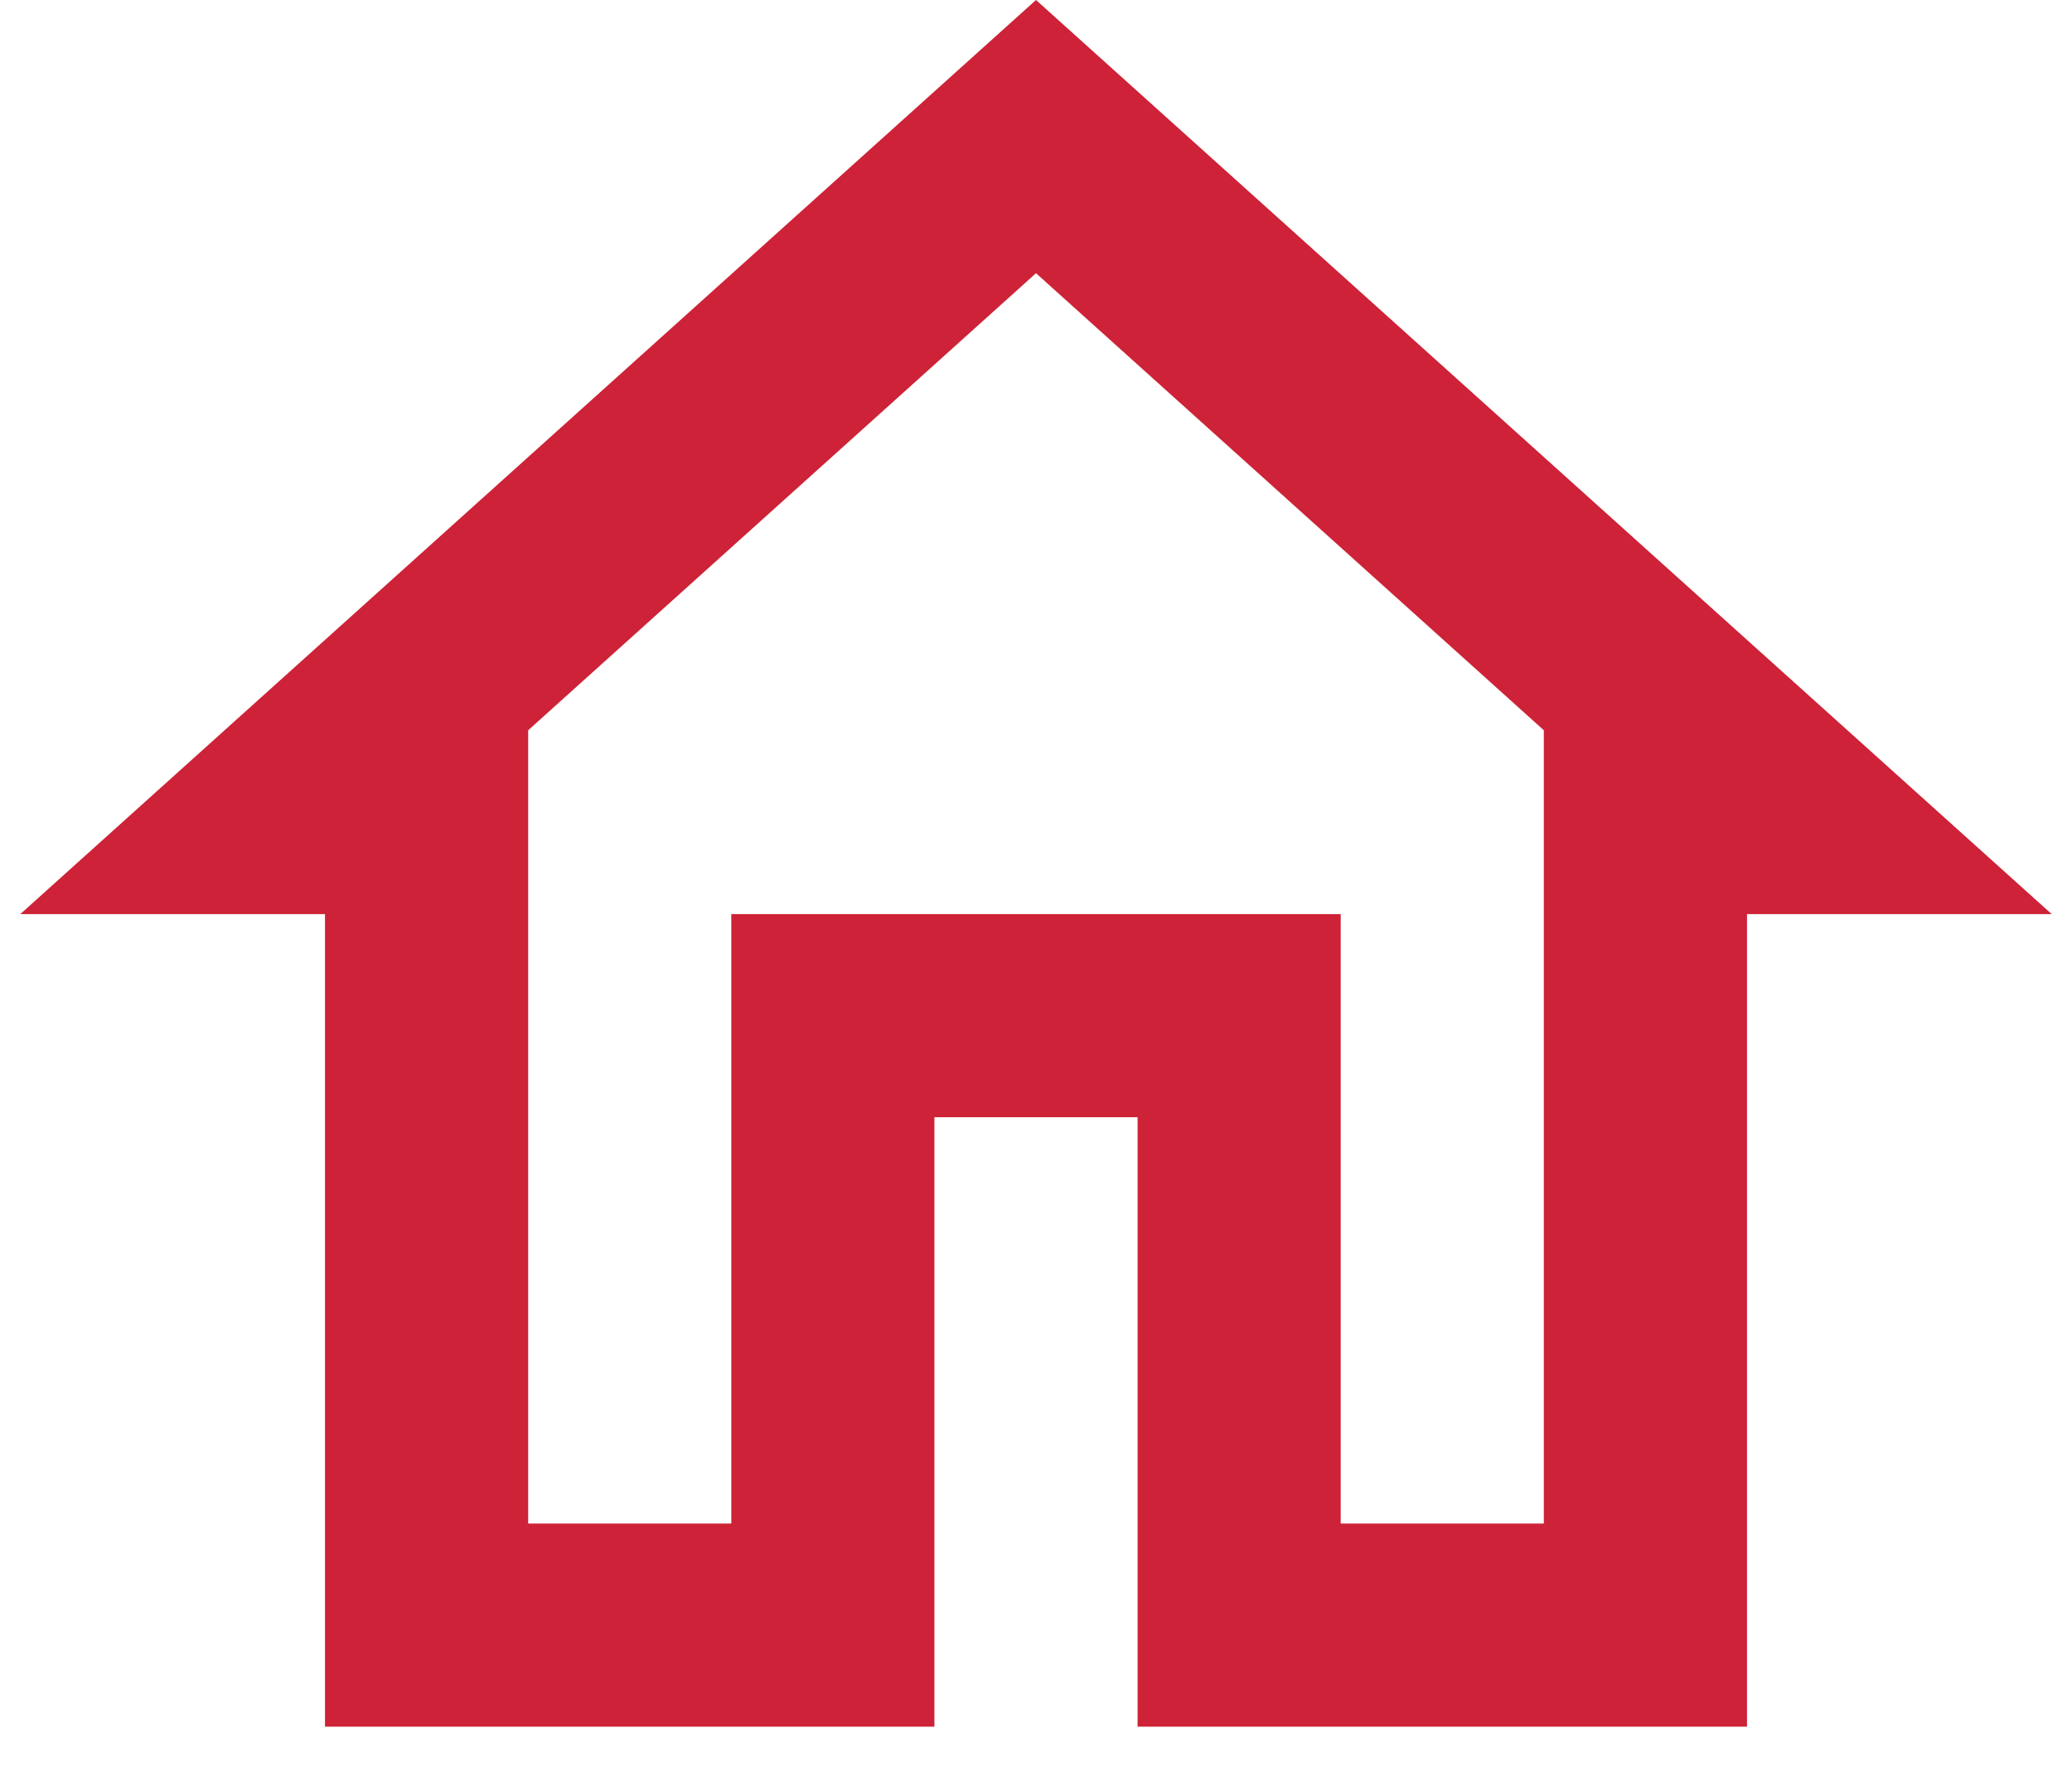 <svg width="34" height="29" viewBox="0 0 34 29" fill="none" xmlns="http://www.w3.org/2000/svg">
<path d="M17 4.483L25.333 11.983V25H22V15H12V25H8.667V11.983L17 4.483M17 0L0.333 15H5.333V28.333H15.333V18.333H18.667V28.333H28.667V15H33.667L17 0Z" fill="#CD2237"/>
</svg>
